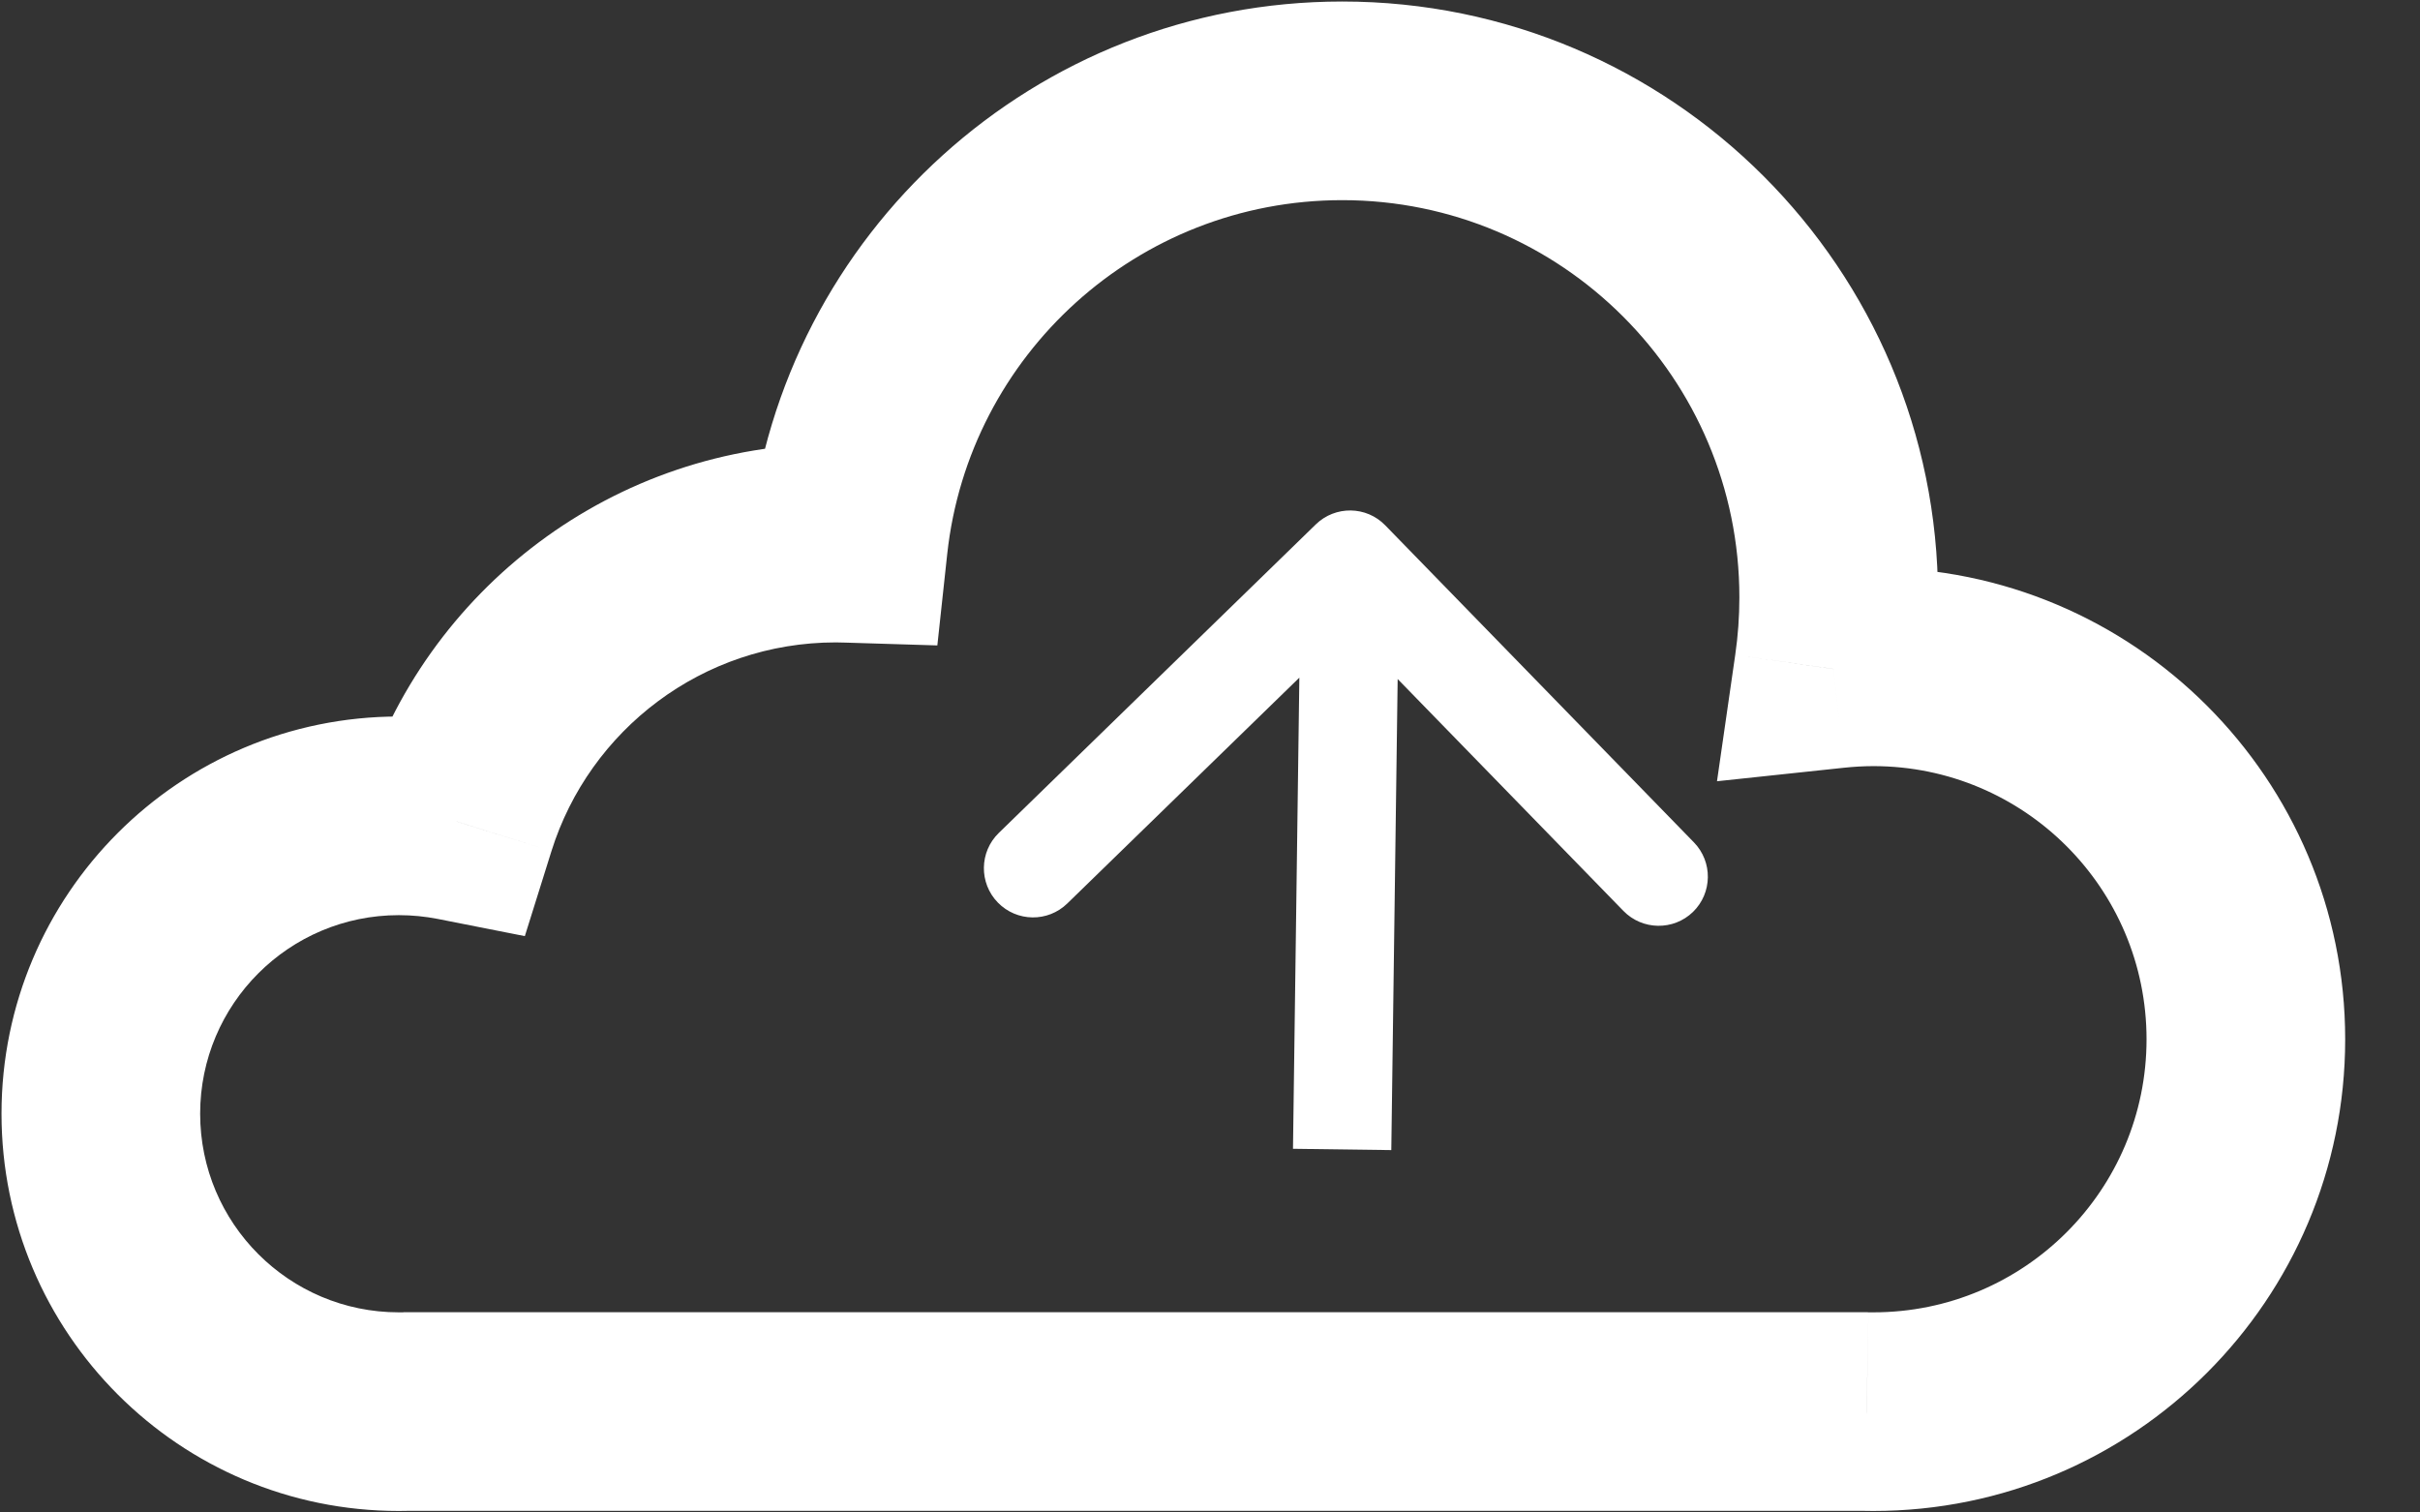<svg width="24" height="15" viewBox="0 0 24 15" fill="none" xmlns="http://www.w3.org/2000/svg">
<rect x="0" y="0" width="24" height="15" fill="#333333" stroke="none"/>
<path d="M18.184 6.635L17.209 6.494L17.028 7.748L18.288 7.614L18.184 6.635ZM18.512 13.999L18.53 13.015L18.521 13.014H18.512V13.999ZM4.014 13.999V13.014H4.004L3.995 13.015L4.014 13.999ZM4.529 8.147L4.339 9.113L5.205 9.284L5.469 8.441L4.529 8.147ZM8.415 5.388L8.384 6.373L9.296 6.401L9.394 5.494L8.415 5.388ZM19.159 6.775C19.199 6.497 19.22 6.213 19.22 5.924H17.25C17.25 6.118 17.236 6.308 17.209 6.494L19.159 6.775ZM18.579 5.629C18.411 5.629 18.244 5.638 18.08 5.655L18.288 7.614C18.384 7.604 18.481 7.598 18.579 7.598V5.629ZM23.258 10.307C23.258 7.723 21.163 5.629 18.579 5.629V7.598C20.075 7.598 21.288 8.811 21.288 10.307H23.258ZM18.579 14.985C21.163 14.985 23.258 12.89 23.258 10.307H21.288C21.288 11.803 20.075 13.015 18.579 13.015V14.985ZM18.495 14.984C18.523 14.985 18.551 14.985 18.579 14.985V13.015C18.563 13.015 18.546 13.015 18.53 13.015L18.495 14.984ZM18.512 13.014H4.014V14.984H18.512V13.014ZM3.955 14.985C3.981 14.985 4.007 14.985 4.034 14.984L3.995 13.015C3.981 13.015 3.968 13.015 3.955 13.015V14.985ZM0.015 11.045C0.015 13.221 1.779 14.985 3.955 14.985V13.015C2.867 13.015 1.985 12.133 1.985 11.045H0.015ZM3.955 7.106C1.779 7.106 0.015 8.87 0.015 11.045H1.985C1.985 9.958 2.867 9.076 3.955 9.076V7.106ZM4.72 7.18C4.471 7.132 4.215 7.106 3.955 7.106V9.076C4.087 9.076 4.215 9.089 4.339 9.113L4.72 7.18ZM8.289 4.401C6.081 4.401 4.215 5.854 3.589 7.852L5.469 8.441C5.845 7.24 6.967 6.371 8.289 6.371V4.401ZM8.446 4.404C8.394 4.402 8.342 4.401 8.289 4.401V6.371C8.321 6.371 8.353 6.372 8.384 6.373L8.446 4.404ZM13.311 0.015C10.264 0.015 7.757 2.32 7.436 5.282L9.394 5.494C9.608 3.521 11.28 1.985 13.311 1.985V0.015ZM19.22 5.924C19.22 2.661 16.574 0.015 13.311 0.015V1.985C15.486 1.985 17.25 3.749 17.25 5.924H19.22Z" fill="white"/>
<path d="M13.049 5.201C13.242 5.013 13.551 5.017 13.738 5.21L16.799 8.354C16.987 8.547 16.983 8.856 16.79 9.044C16.597 9.231 16.288 9.227 16.1 9.034L13.38 6.24L10.585 8.96C10.392 9.148 10.084 9.144 9.896 8.951C9.708 8.758 9.712 8.449 9.905 8.261L13.049 5.201ZM12.823 11.393L12.902 5.544L13.877 5.557L13.798 11.406L12.823 11.393Z" fill="white"/>
</svg>
